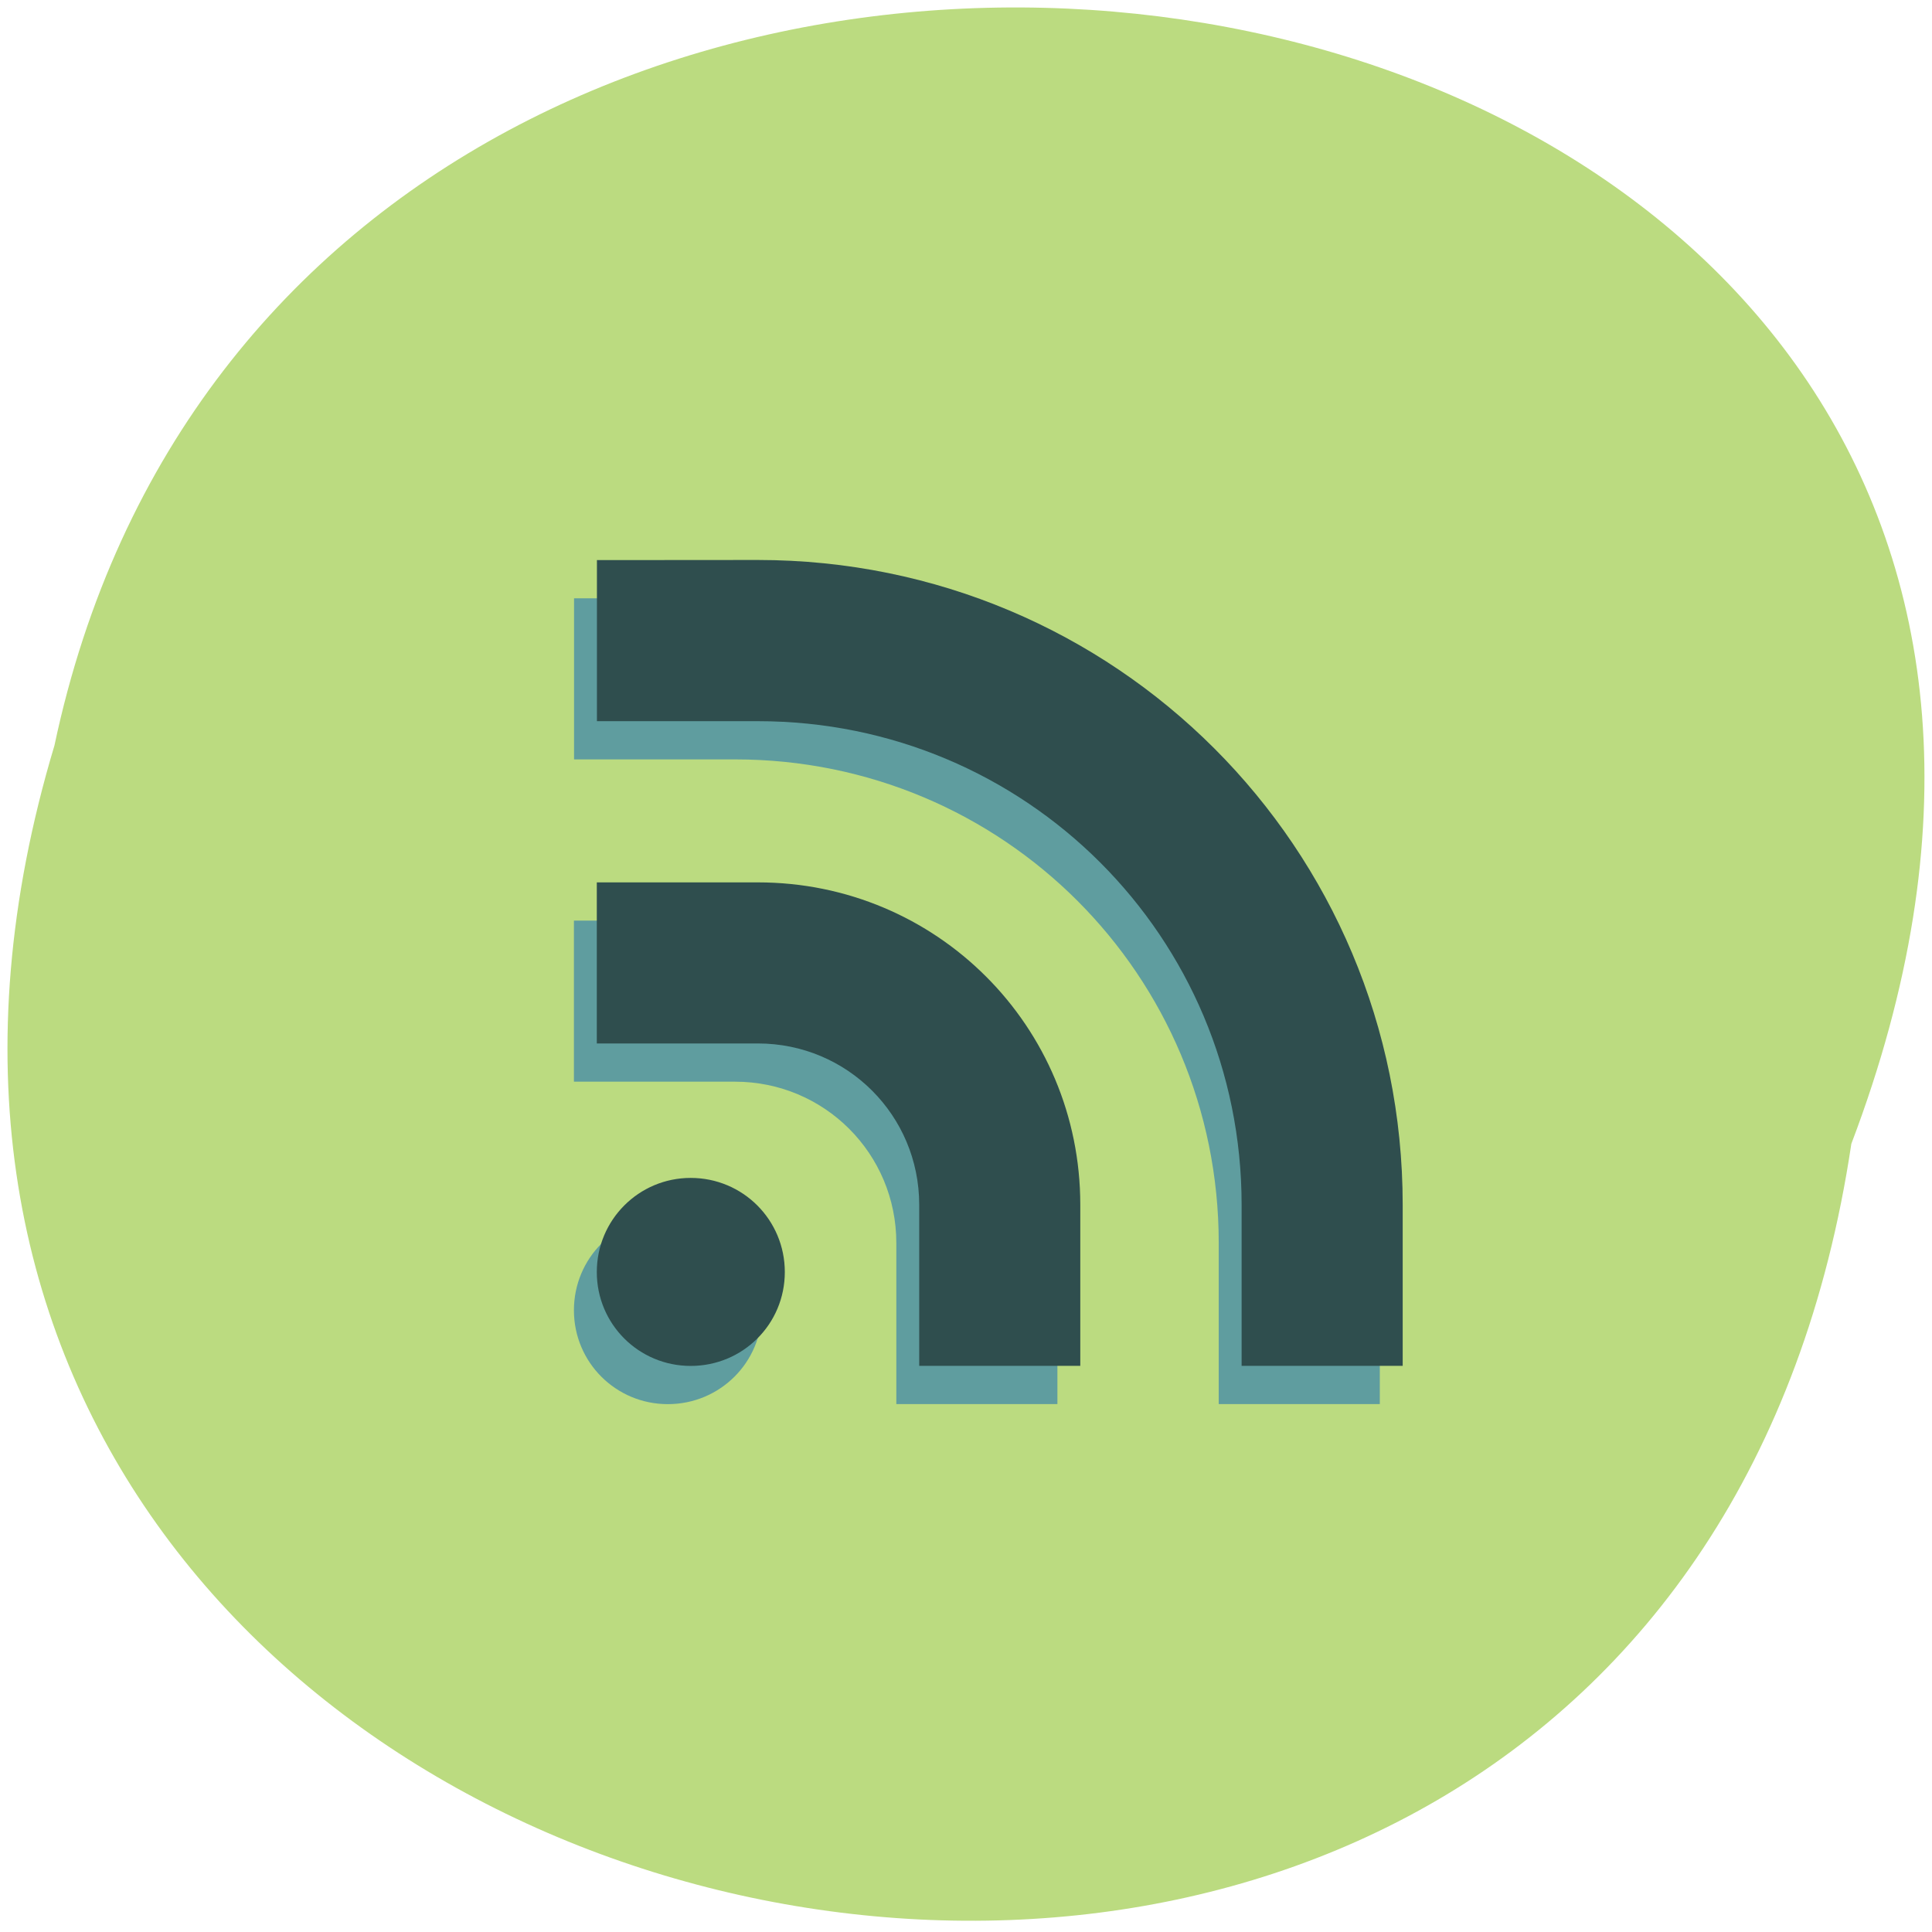 <svg xmlns="http://www.w3.org/2000/svg" viewBox="0 0 32 32"><path d="m 30.664 18.945 c -3.188 21.34 -35.961 14.05 -29.762 -6.598 c 4.156 -19.621 37.703 -14.309 29.762 6.598" fill="#bbdb80"/><path d="m 9.508 9.91 v 2.668 h 2.668 c 4.438 0 8.01 3.574 8.01 8.01 v 2.668 h 2.668 v -2.668 c 0 -5.918 -4.762 -10.68 -10.68 -10.68 m -2.668 5.34 v 2.668 h 2.668 c 1.48 0 2.672 1.191 2.672 2.672 v 2.668 h 2.668 v -2.668 c 0 -2.957 -2.379 -5.34 -5.34 -5.34 m -1.113 4.895 c -0.859 0 -1.555 0.695 -1.555 1.559 c 0 0.863 0.695 1.555 1.555 1.555 c 0.863 0 1.559 -0.691 1.559 -1.555 c 0 -0.863 -0.695 -1.559 -1.559 -1.559" fill="#5f9d9f"/><path d="m 9.887 9.277 v 2.668 h 2.668 c 4.437 0 8.01 3.574 8.01 8.01 v 2.668 h 2.668 v -2.668 c 0 -5.918 -4.762 -10.68 -10.68 -10.68 m -2.668 5.34 v 2.668 h 2.668 c 1.48 0 2.672 1.191 2.672 2.672 v 2.668 h 2.668 v -2.668 c 0 -2.957 -2.379 -5.34 -5.34 -5.34 m -1.113 4.895 c -0.859 0 -1.555 0.695 -1.555 1.559 c 0 0.863 0.695 1.555 1.555 1.555 c 0.863 0 1.559 -0.691 1.559 -1.555 c 0 -0.863 -0.695 -1.559 -1.559 -1.559" fill="#2f4e4e"/></svg>